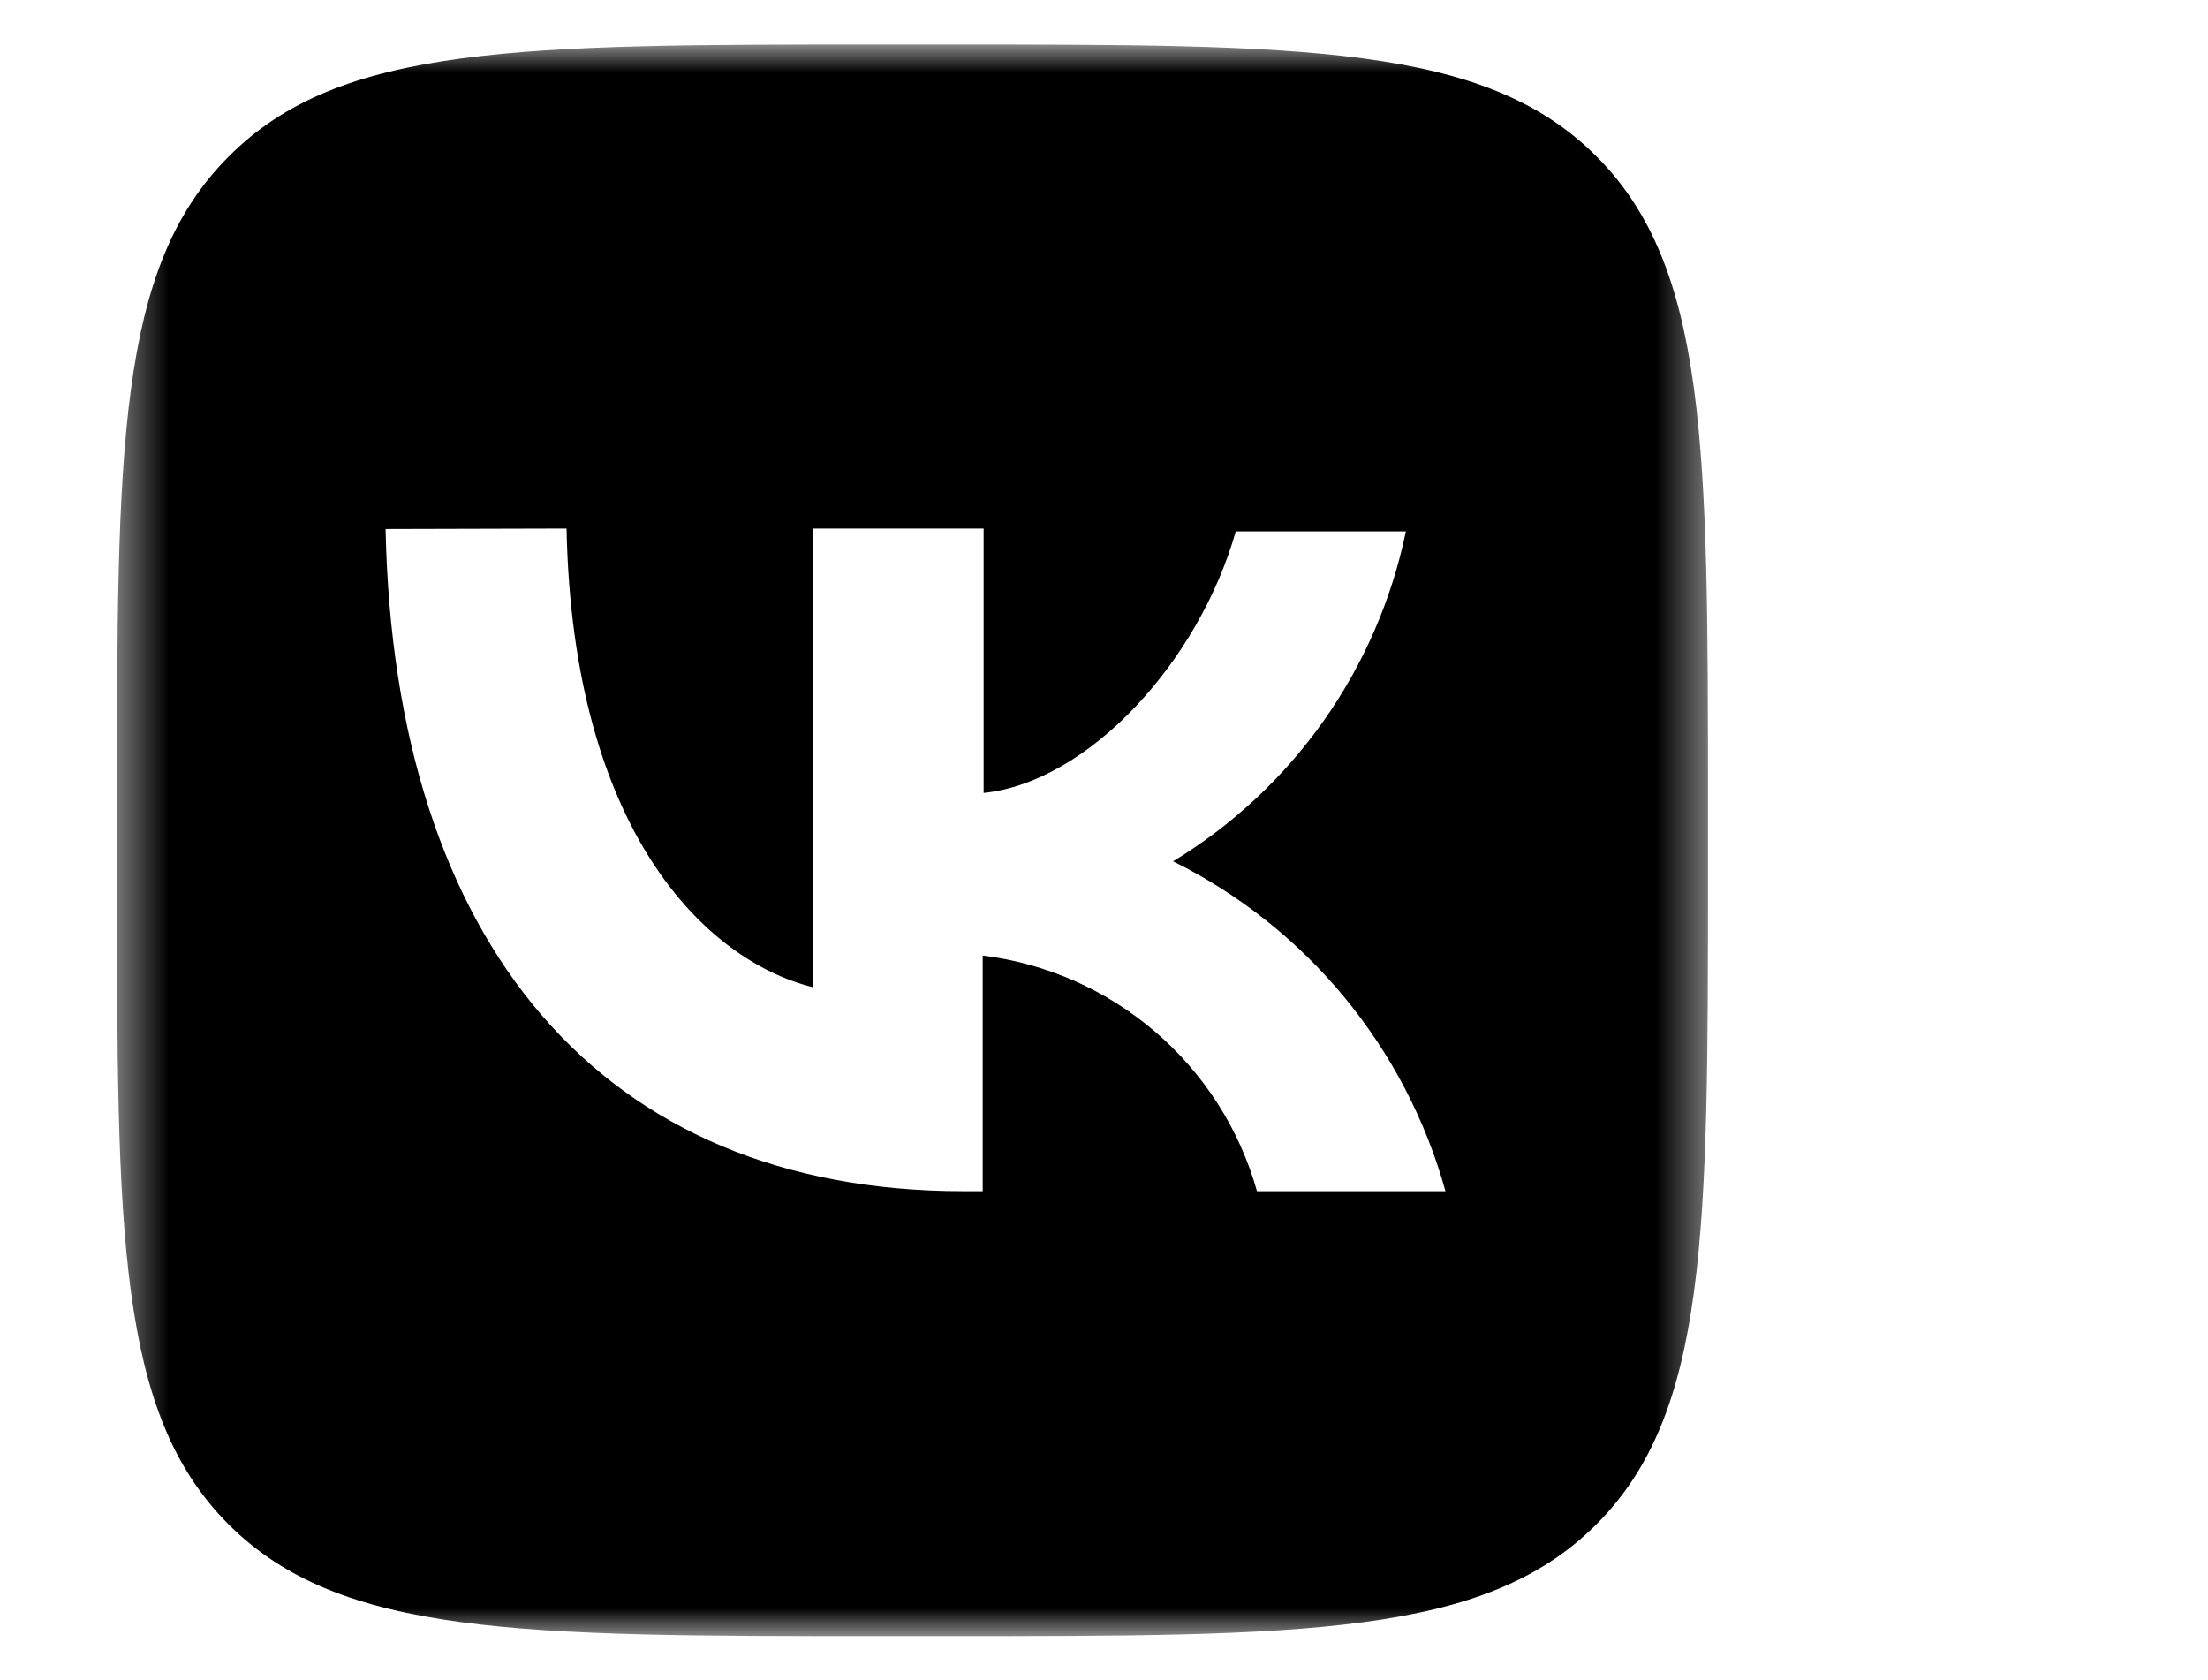 <svg width="46" height="35" viewBox="0 0 46 35" fill="none" xmlns="http://www.w3.org/2000/svg">
<g clip-path="url(#clip0_44_3972)">
<g clip-path="url(#clip1_44_3972)">
<mask id="mask0_44_3972" style="mask-type:luminance" maskUnits="userSpaceOnUse" x="2" y="0" width="34" height="35">
<path d="M35.583 0.927H2.427V34.083H35.583V0.927Z" fill="white"/>
</mask>
<g mask="url(#mask0_44_3972)">
<path fill-rule="evenodd" clip-rule="evenodd" d="M4.763 3.263C2.437 5.59 2.437 9.341 2.437 16.842V18.177C2.437 25.678 2.437 29.429 4.763 31.756C7.09 34.083 10.841 34.083 18.342 34.083H19.677C27.178 34.083 30.929 34.083 33.256 31.756C35.583 29.429 35.583 25.678 35.583 18.177V16.832C35.583 9.331 35.583 5.581 33.256 3.254C30.929 0.927 27.169 0.927 19.667 0.927H18.332C10.831 0.927 7.081 0.927 4.763 3.263ZM8.033 11.02C8.21 19.64 12.52 24.814 20.07 24.814H20.473V19.905C21.803 20.07 23.054 20.623 24.071 21.497C25.088 22.37 25.824 23.524 26.187 24.814H30.114C29.703 23.335 28.985 21.958 28.008 20.774C27.03 19.59 25.814 18.625 24.439 17.942C25.676 17.191 26.745 16.193 27.58 15.01C28.414 13.828 28.996 12.486 29.289 11.069H25.745C24.969 13.798 22.672 16.292 20.492 16.518V11.01H16.928V20.563C14.719 20.013 11.931 17.333 11.803 11.01L8.033 11.02Z" fill="black"/>
</g>
</g>
</g>
<defs>
<clipPath id="clip0_44_3972">
<rect width="54" height="35" fill="white" transform="translate(-8)"/>
</clipPath>
<clipPath id="clip1_44_3972">
<rect width="54" height="34.364" fill="white" transform="translate(-8 0.318)"/>
</clipPath>
</defs>
</svg>
